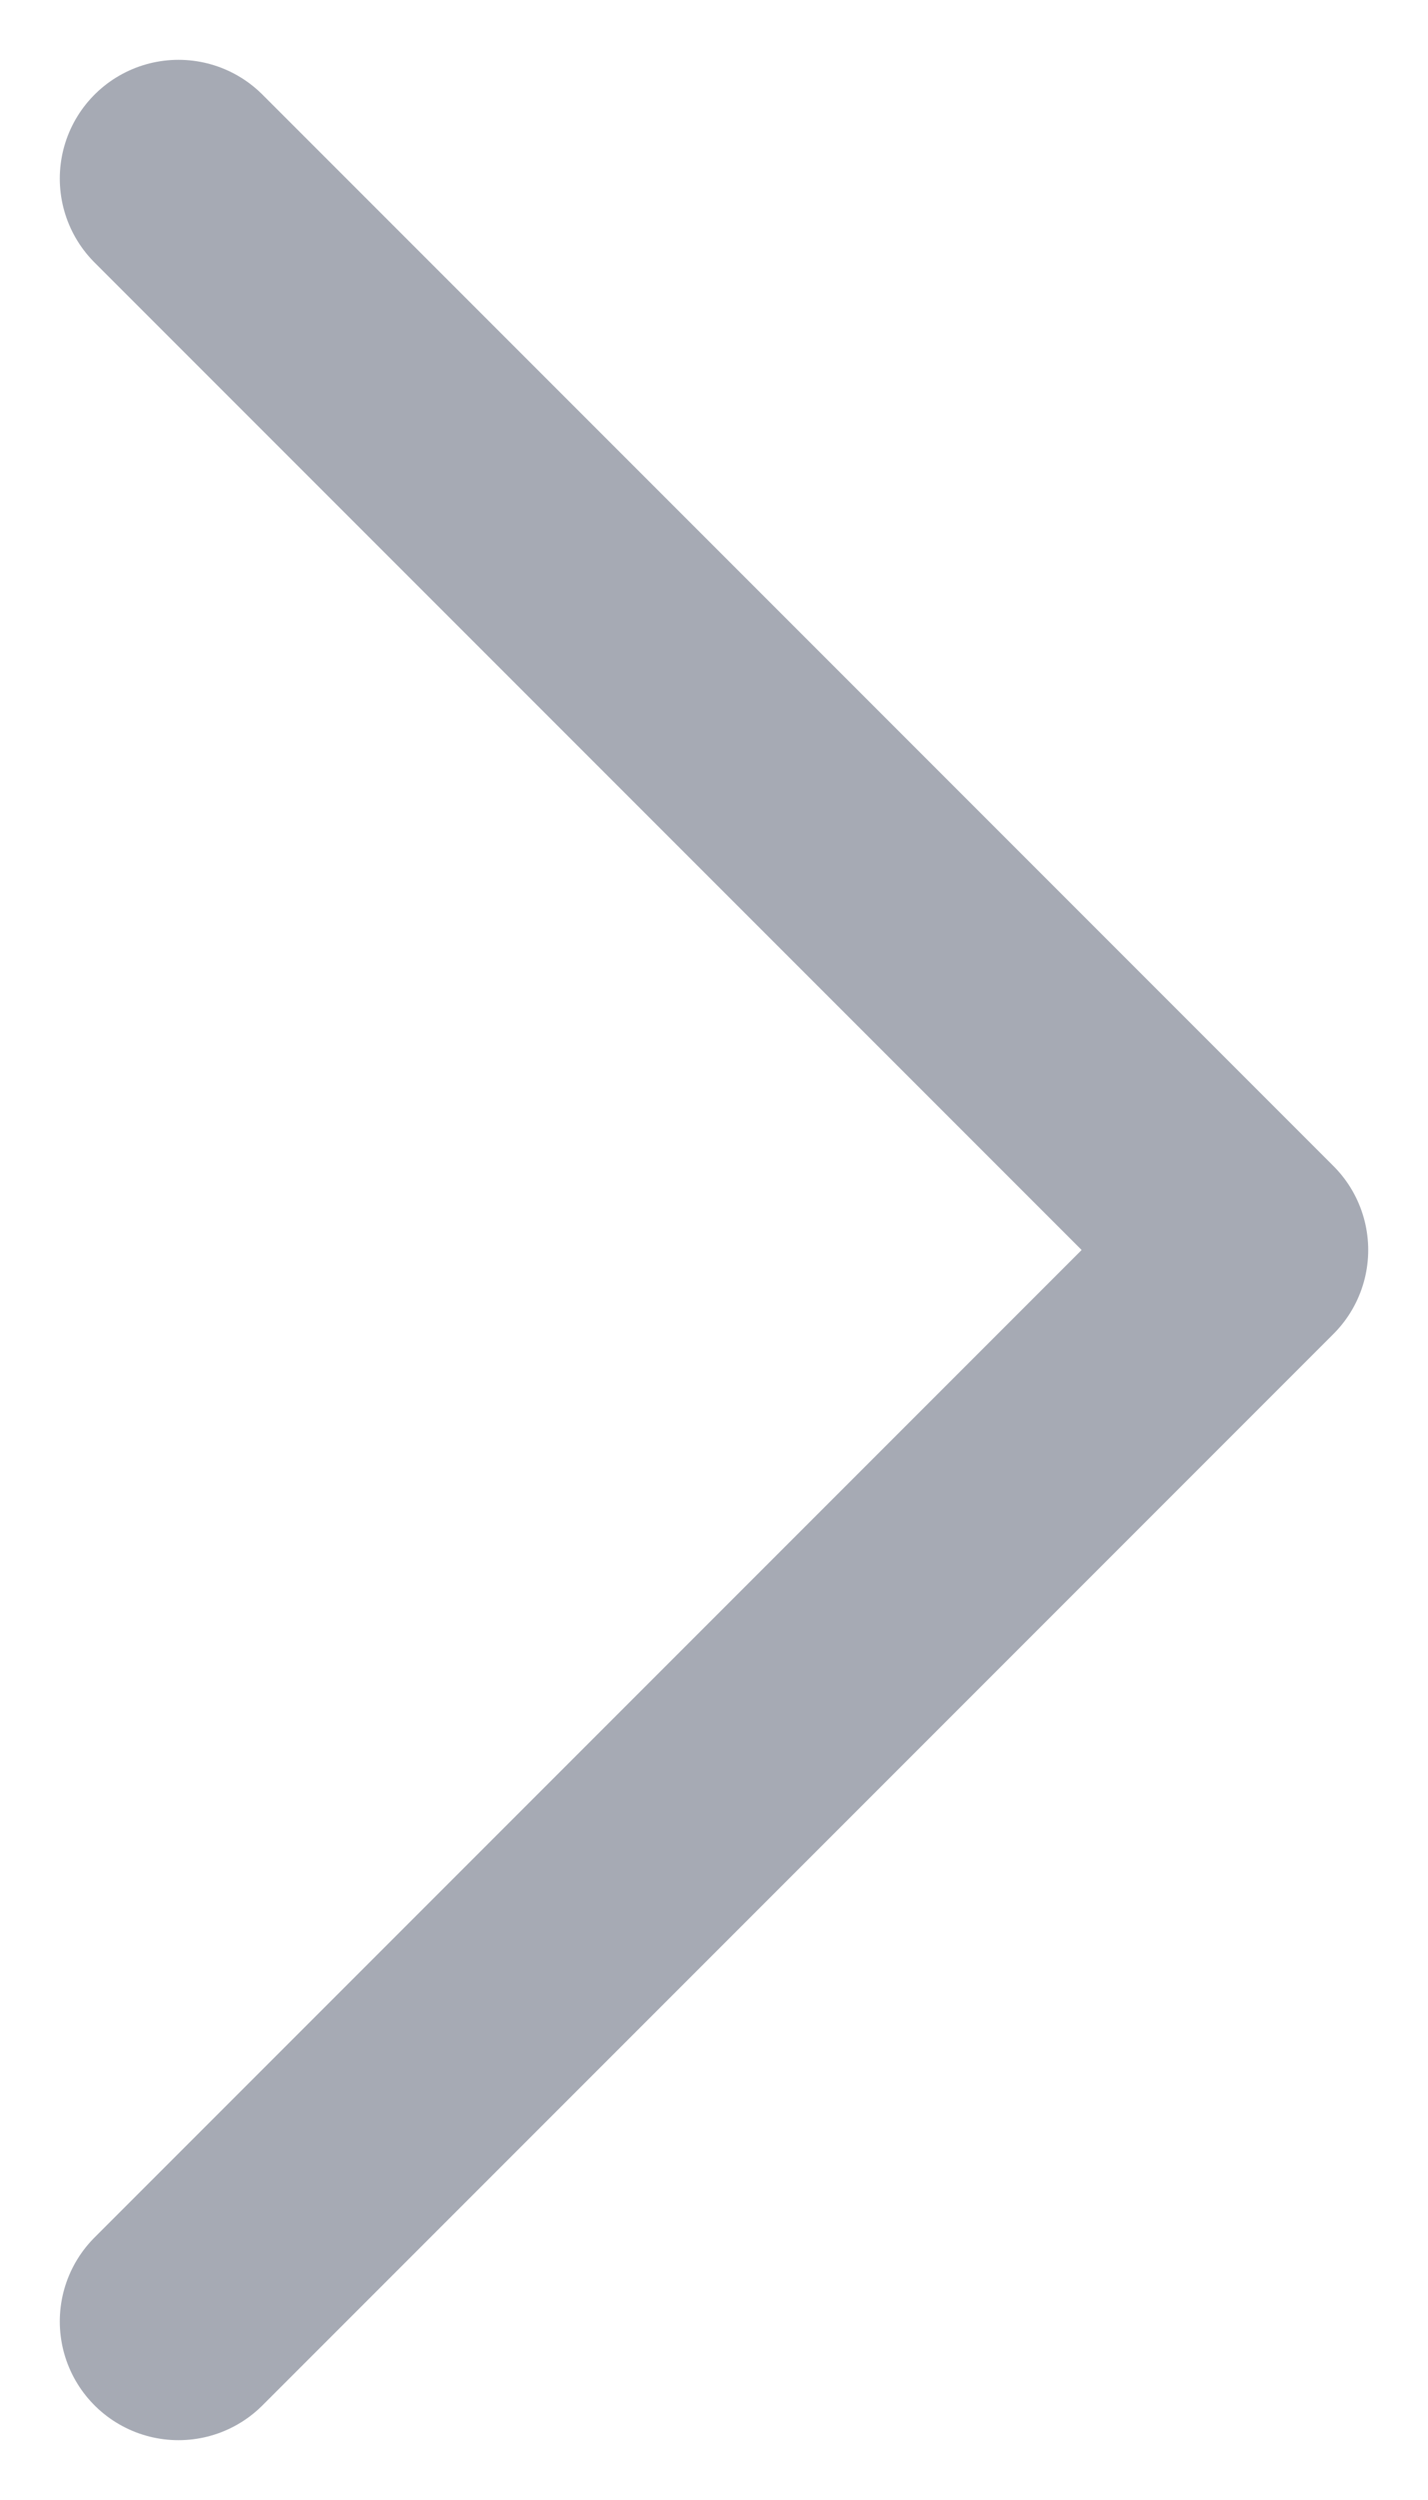 <svg width="8" height="14" viewBox="0 0 8 14" fill="none" xmlns="http://www.w3.org/2000/svg">
<path d="M1 13L7 7L1 1" stroke="#A6AAB4" stroke-width="1.33" stroke-linecap="round" stroke-linejoin="round"/>
</svg>
